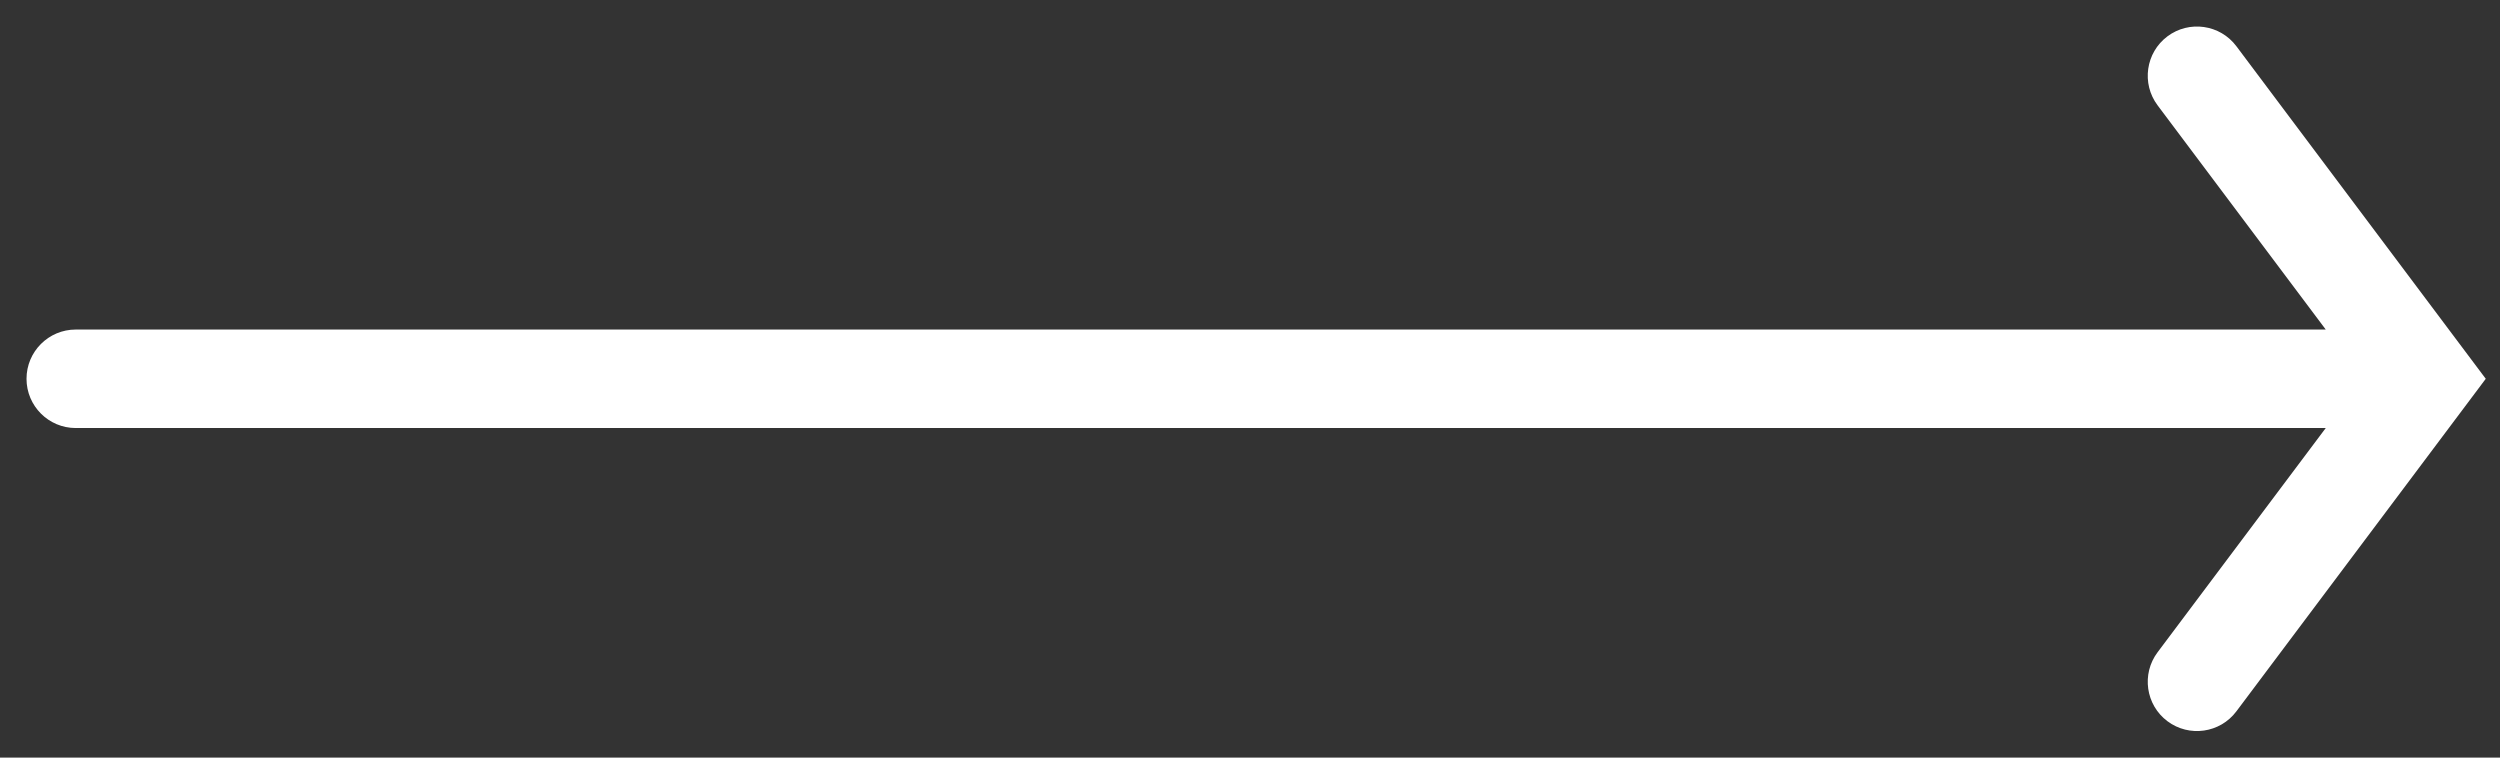 <svg width="33" height="10" viewBox="0 0 33 10" fill="none" xmlns="http://www.w3.org/2000/svg">
<rect x="0" y="0" width="33" height="10" fill="#333333" stroke="none"/>
<path fill-rule="evenodd" clip-rule="evenodd" d="M28.61 0.48C28.897 0.265 29.305 0.323 29.52 0.61L32.812 5L29.52 9.39C29.305 9.677 28.897 9.735 28.61 9.52C28.323 9.305 28.265 8.897 28.48 8.61L30.7 5.65L1 5.65C0.641 5.65 0.35 5.359 0.35 5C0.35 4.641 0.641 4.35 1 4.35L30.7 4.35L28.48 1.39C28.265 1.103 28.323 0.695 28.61 0.48Z" fill="white"/>
</svg>
